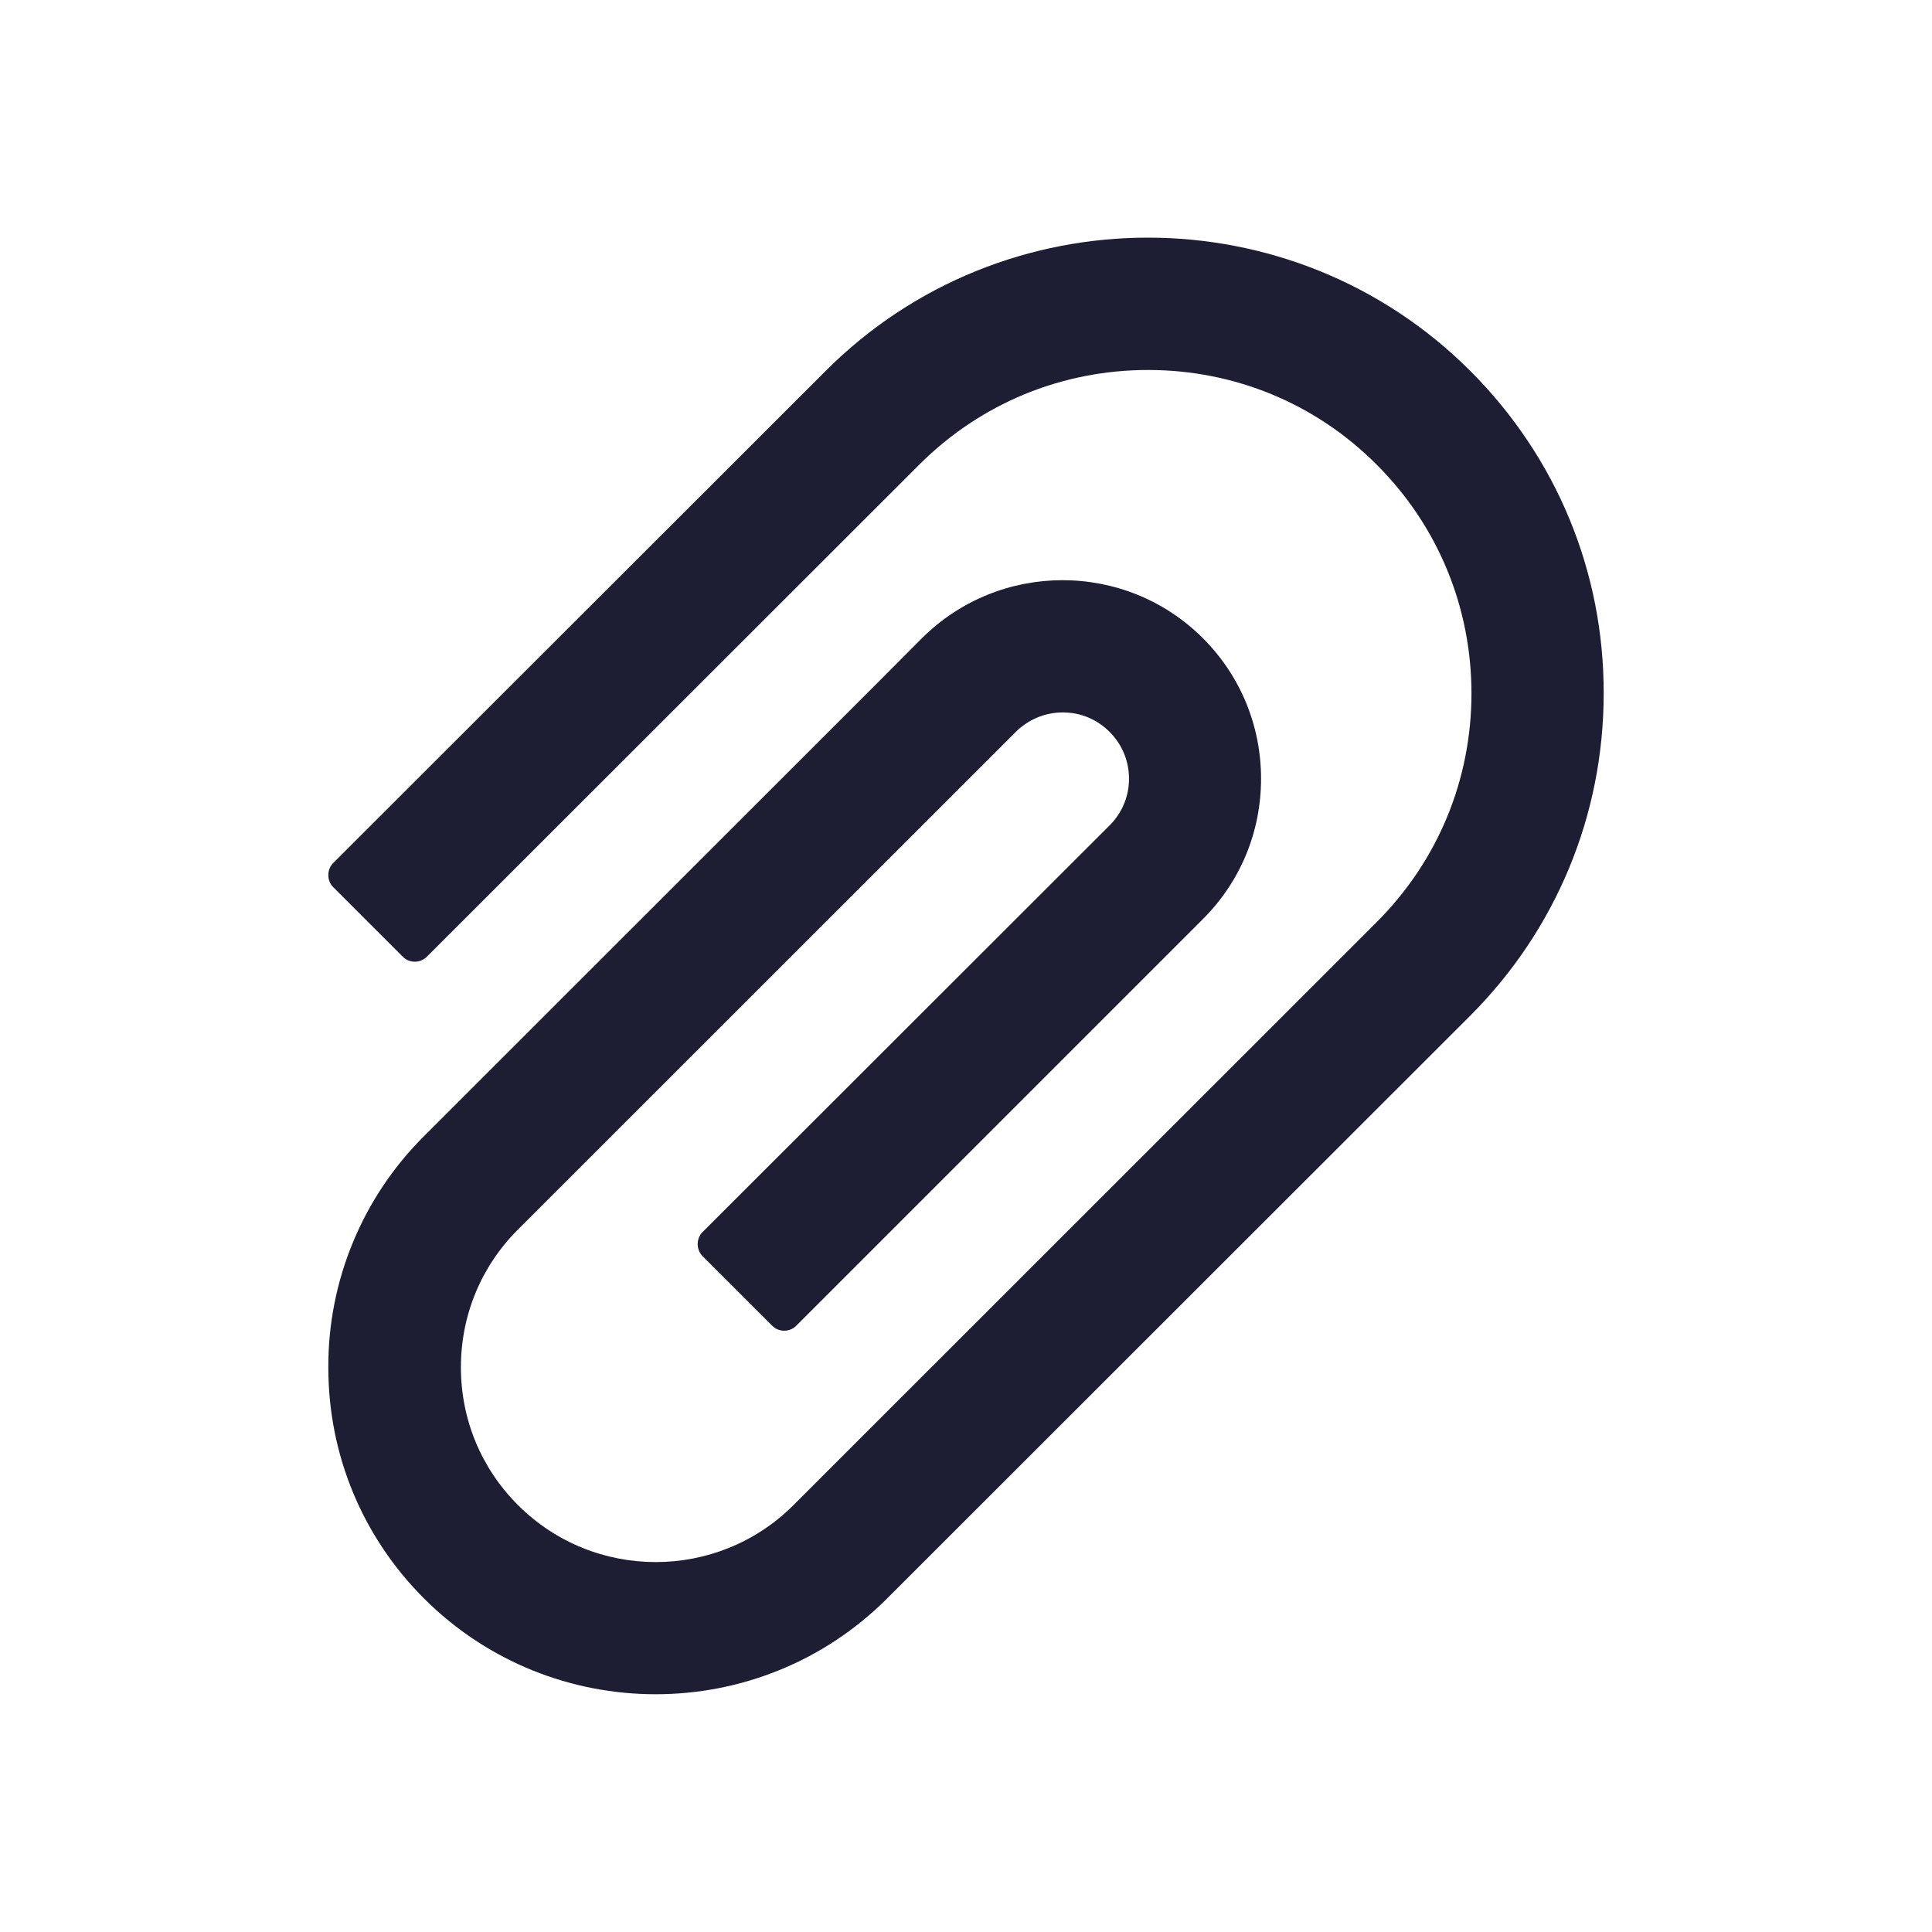 <svg width="32" height="32" viewBox="0 0 32 32" fill="none" xmlns="http://www.w3.org/2000/svg">
<path d="M24.353 6.144C21.409 3.2 16.616 3.2 13.675 6.144L5.519 14.294C5.466 14.347 5.438 14.419 5.438 14.494C5.438 14.569 5.466 14.641 5.519 14.694L6.672 15.847C6.725 15.899 6.796 15.929 6.87 15.929C6.945 15.929 7.016 15.899 7.069 15.847L15.225 7.697C16.238 6.684 17.584 6.128 19.016 6.128C20.447 6.128 21.794 6.684 22.803 7.697C23.816 8.709 24.372 10.056 24.372 11.484C24.372 12.916 23.816 14.259 22.803 15.272L14.491 23.581L13.144 24.928C11.884 26.188 9.838 26.188 8.578 24.928C7.969 24.319 7.634 23.509 7.634 22.647C7.634 21.784 7.969 20.975 8.578 20.366L16.825 12.122C17.034 11.916 17.309 11.8 17.603 11.8H17.606C17.9 11.8 18.172 11.916 18.378 12.122C18.587 12.331 18.7 12.606 18.7 12.9C18.7 13.191 18.584 13.466 18.378 13.672L11.637 20.406C11.584 20.459 11.556 20.531 11.556 20.606C11.556 20.681 11.584 20.753 11.637 20.806L12.791 21.959C12.843 22.012 12.915 22.041 12.989 22.041C13.063 22.041 13.135 22.012 13.188 21.959L19.925 15.222C20.547 14.6 20.887 13.775 20.887 12.897C20.887 12.019 20.544 11.191 19.925 10.572C18.641 9.287 16.553 9.291 15.269 10.572L14.469 11.375L7.025 18.816C6.52 19.318 6.119 19.915 5.847 20.574C5.574 21.232 5.435 21.938 5.438 22.65C5.438 24.097 6.003 25.456 7.025 26.478C8.084 27.534 9.472 28.062 10.859 28.062C12.247 28.062 13.634 27.534 14.691 26.478L24.353 16.822C25.775 15.397 26.562 13.5 26.562 11.484C26.566 9.466 25.778 7.569 24.353 6.144Z" fill="#1D1E33"/>
</svg>
